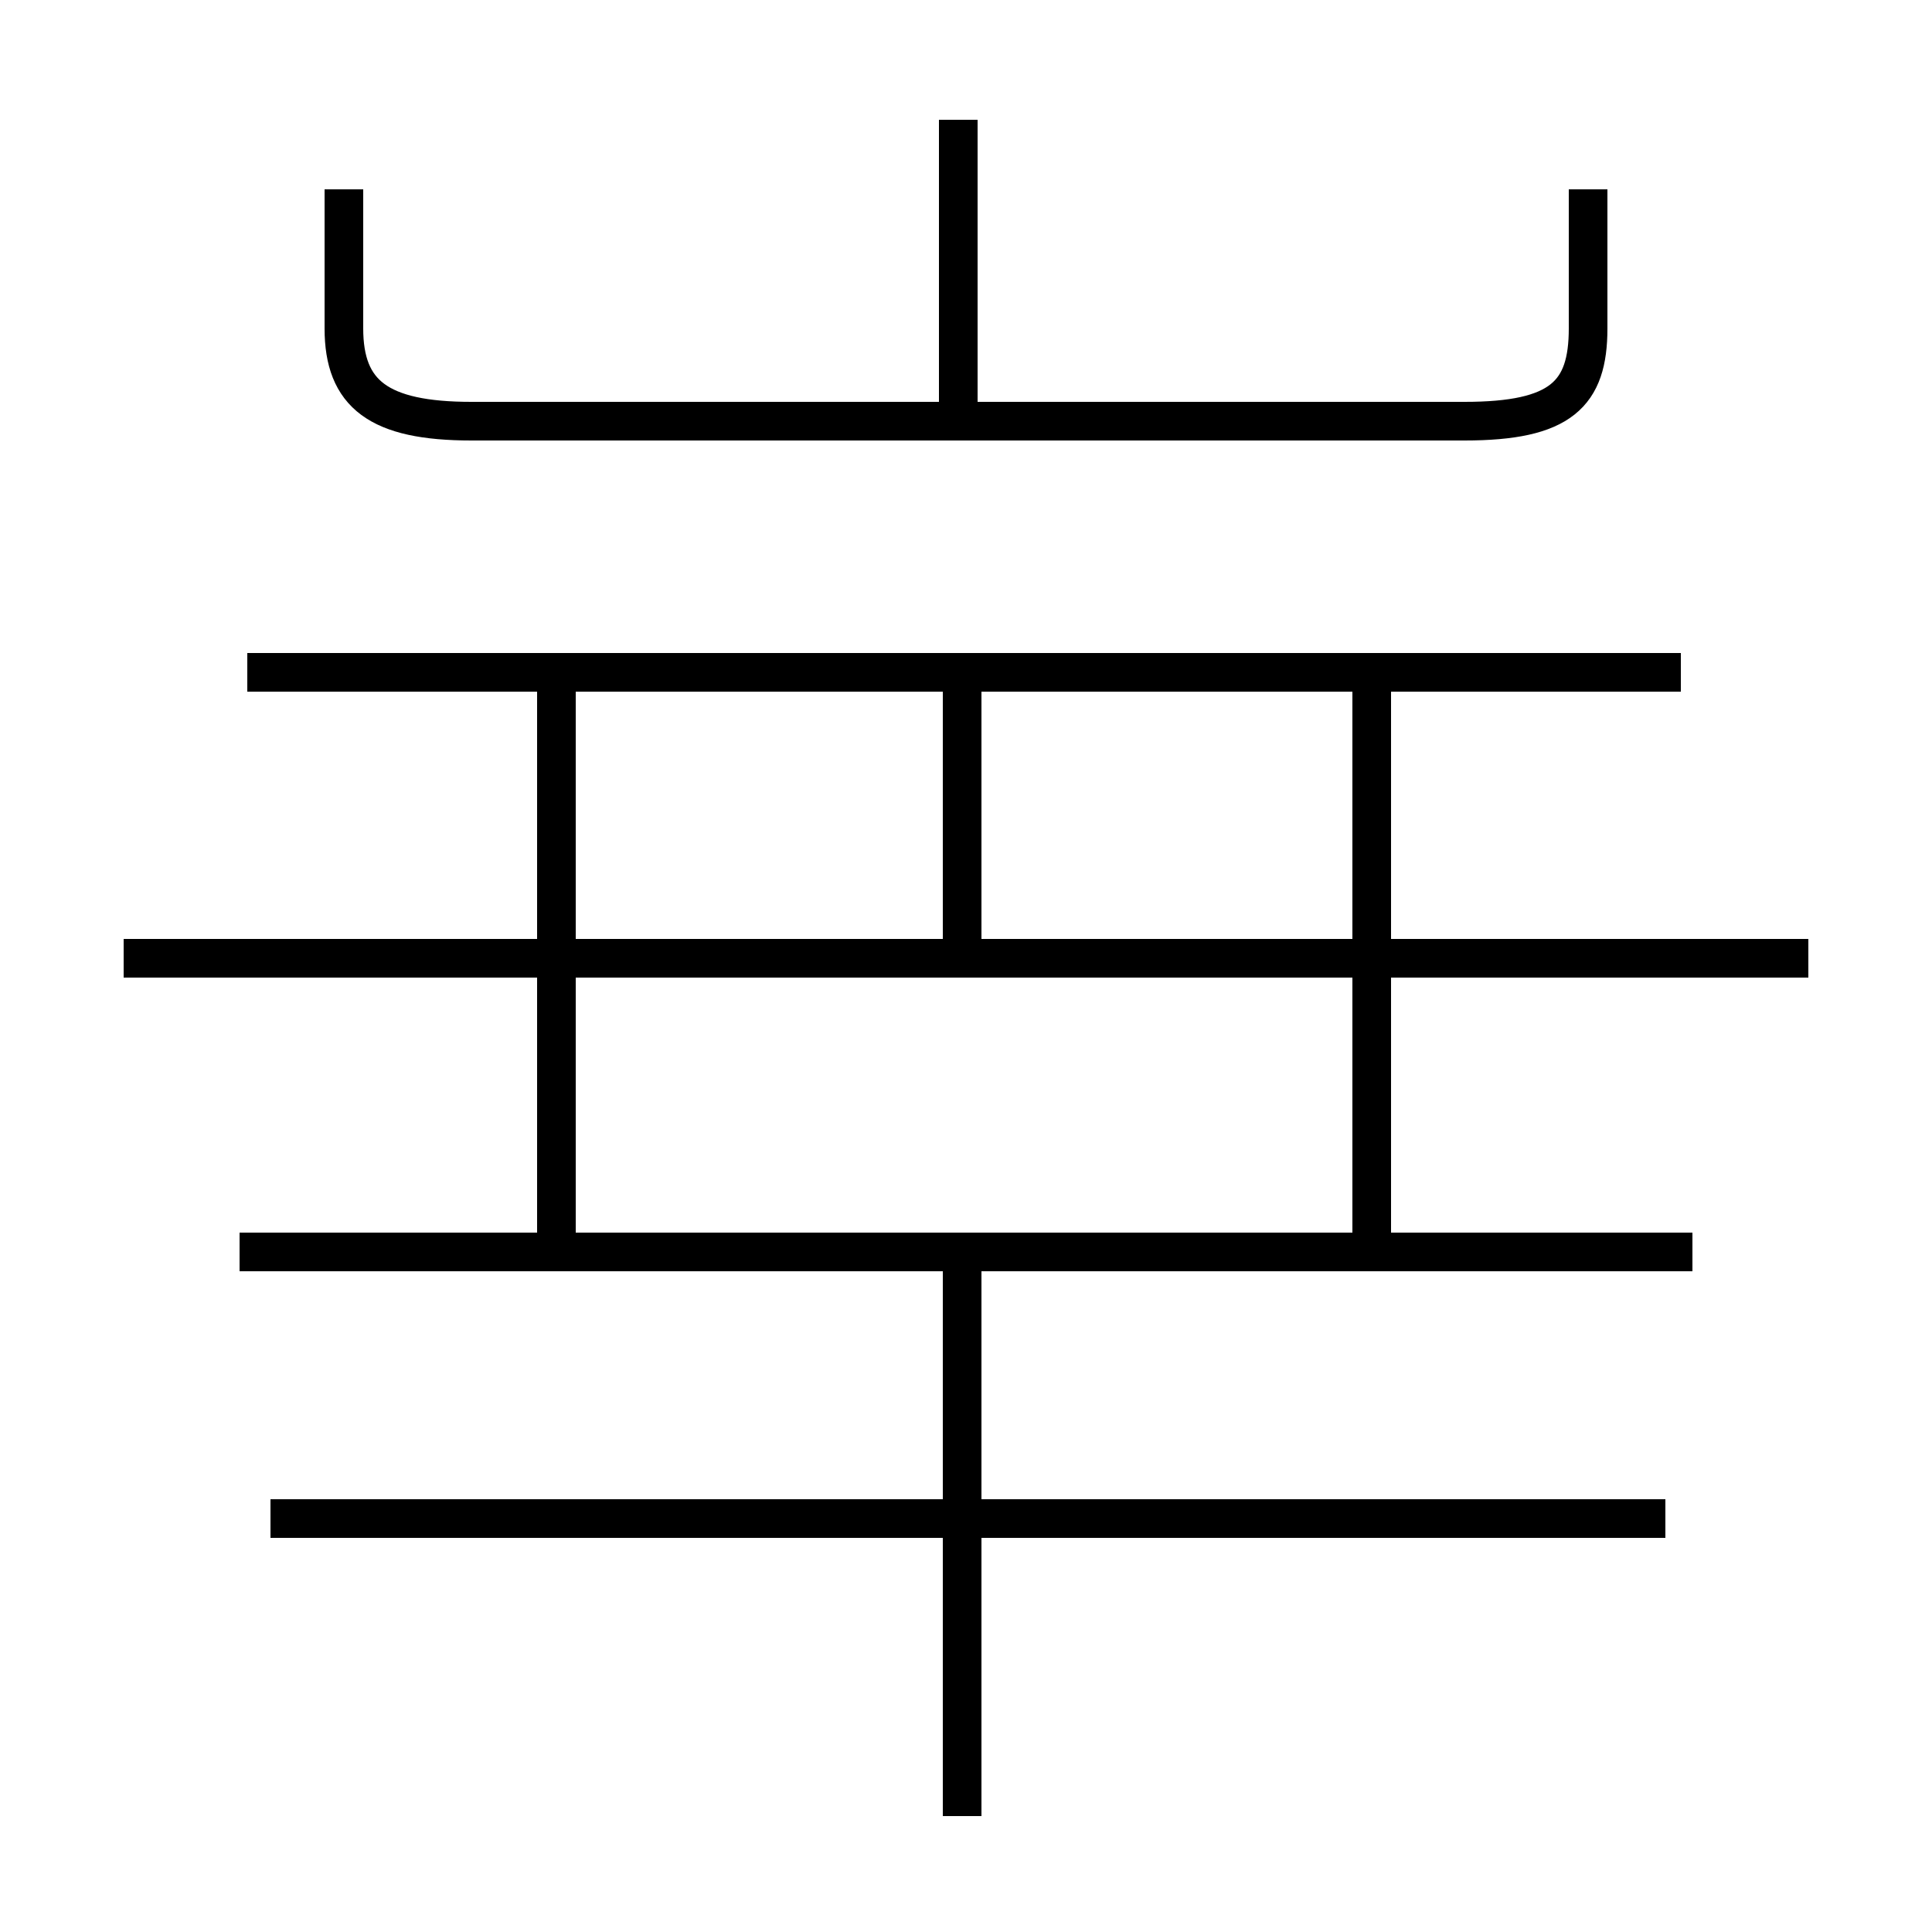 <?xml version='1.0' encoding='utf8'?>
<svg viewBox="0.0 -6.0 50.0 50.0" version="1.1" xmlns="http://www.w3.org/2000/svg">
<rect x="0.0" y="-6.0" width="50.0" height="50.0" fill="#808080" stroke="none"/>
<rect x="-1000" y="-1000" width="2000" height="2000" stroke="white" fill="white"/>
<g style="fill:white;stroke:#000000;  stroke-width:1">
<path d="M 8.9 -39.1 L 8.9 -35.5 C 8.9 -33.8 9.8 -33.1 12.2 -33.1 L 37.9 -33.1 C 40.4 -33.1 41.1 -33.8 41.1 -35.5 L 41.1 -39.1 M 43.1 -4.7 L 7.0 -4.7 M 24.9 3.0 L 24.9 -11.8 M 43.8 -11.6 L 6.2 -11.6 M 14.4 -11.8 L 14.4 -26.1 M 3.2 -19.2 L 43.5 -19.2 M 24.9 -19.2 L 24.9 -26.6 M 35.5 -11.8 L 35.5 -26.1 M 46.8 -19.2 L 14.1 -19.2 M 43.5 -26.6 L 6.4 -26.6 M 24.8 -33.2 L 24.8 -40.9" transform="translate(0.0, 38.0)" />
</g>
</svg>
